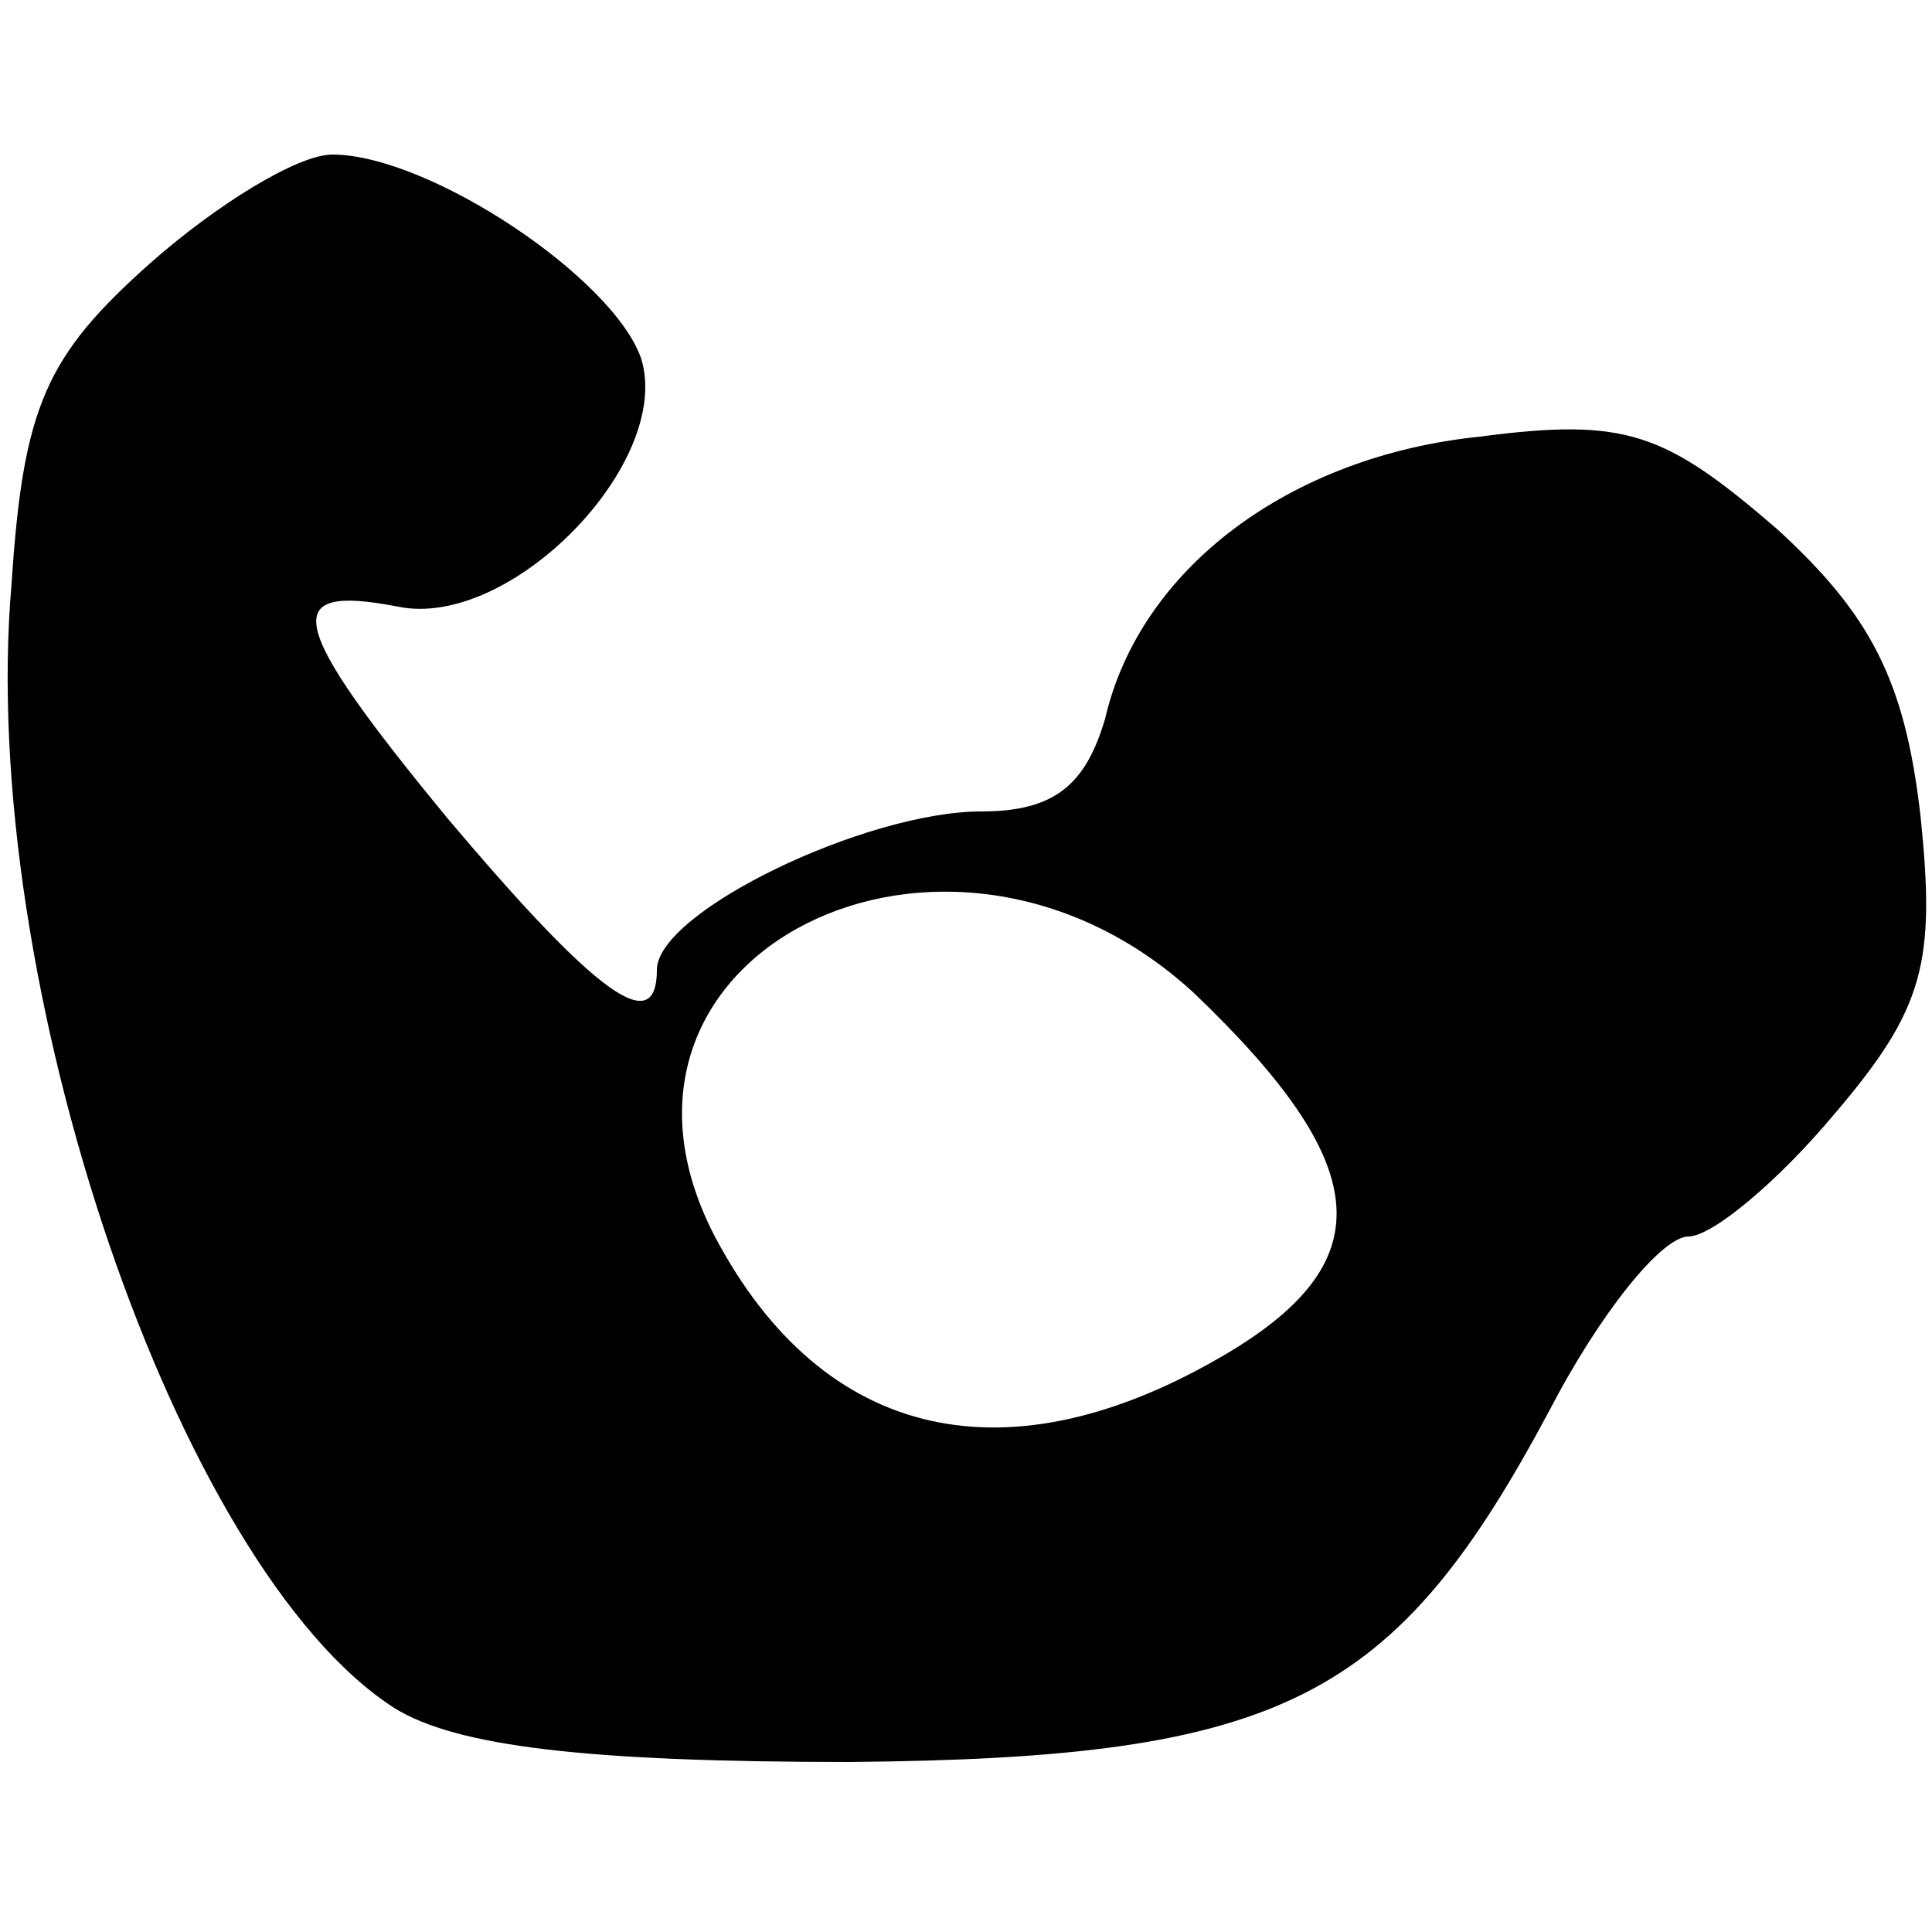<svg version="1.0" xmlns="http://www.w3.org/2000/svg"
	width="50pt" height="50pt" viewBox="0 0 50 50"
	preserveAspectRatio="xMidYMid meet">

	<g transform="translate(0,50) scale(0.1,-0.1)"
		fill="currentColor" stroke="none">
		<path d="M39 432 c-27 -24 -33 -37 -36 -83 -9 -103 43 -255 99 -291 16 -10 50
-14 118 -14 112 1 141 16 181 91 13 25 29 45 36 45 6 0 23 14 38 32 23 27 26
39 22 77 -4 35 -13 52 -37 74 -29 25 -39 29 -77 24 -49 -5 -88 -34 -97 -73 -5
-17 -13 -24 -32 -24 -30 0 -84 -26 -84 -41 0 -18 -16 -6 -54 39 -42 51 -44 61
-13 55 29 -6 71 37 63 64 -7 21 -55 53 -80 53 -9 0 -30 -13 -47 -28z m270
-189 c46 -44 49 -69 9 -93 -57 -34 -105 -23 -133 30 -38 73 60 122 124 63z" />
	</g>
</svg>